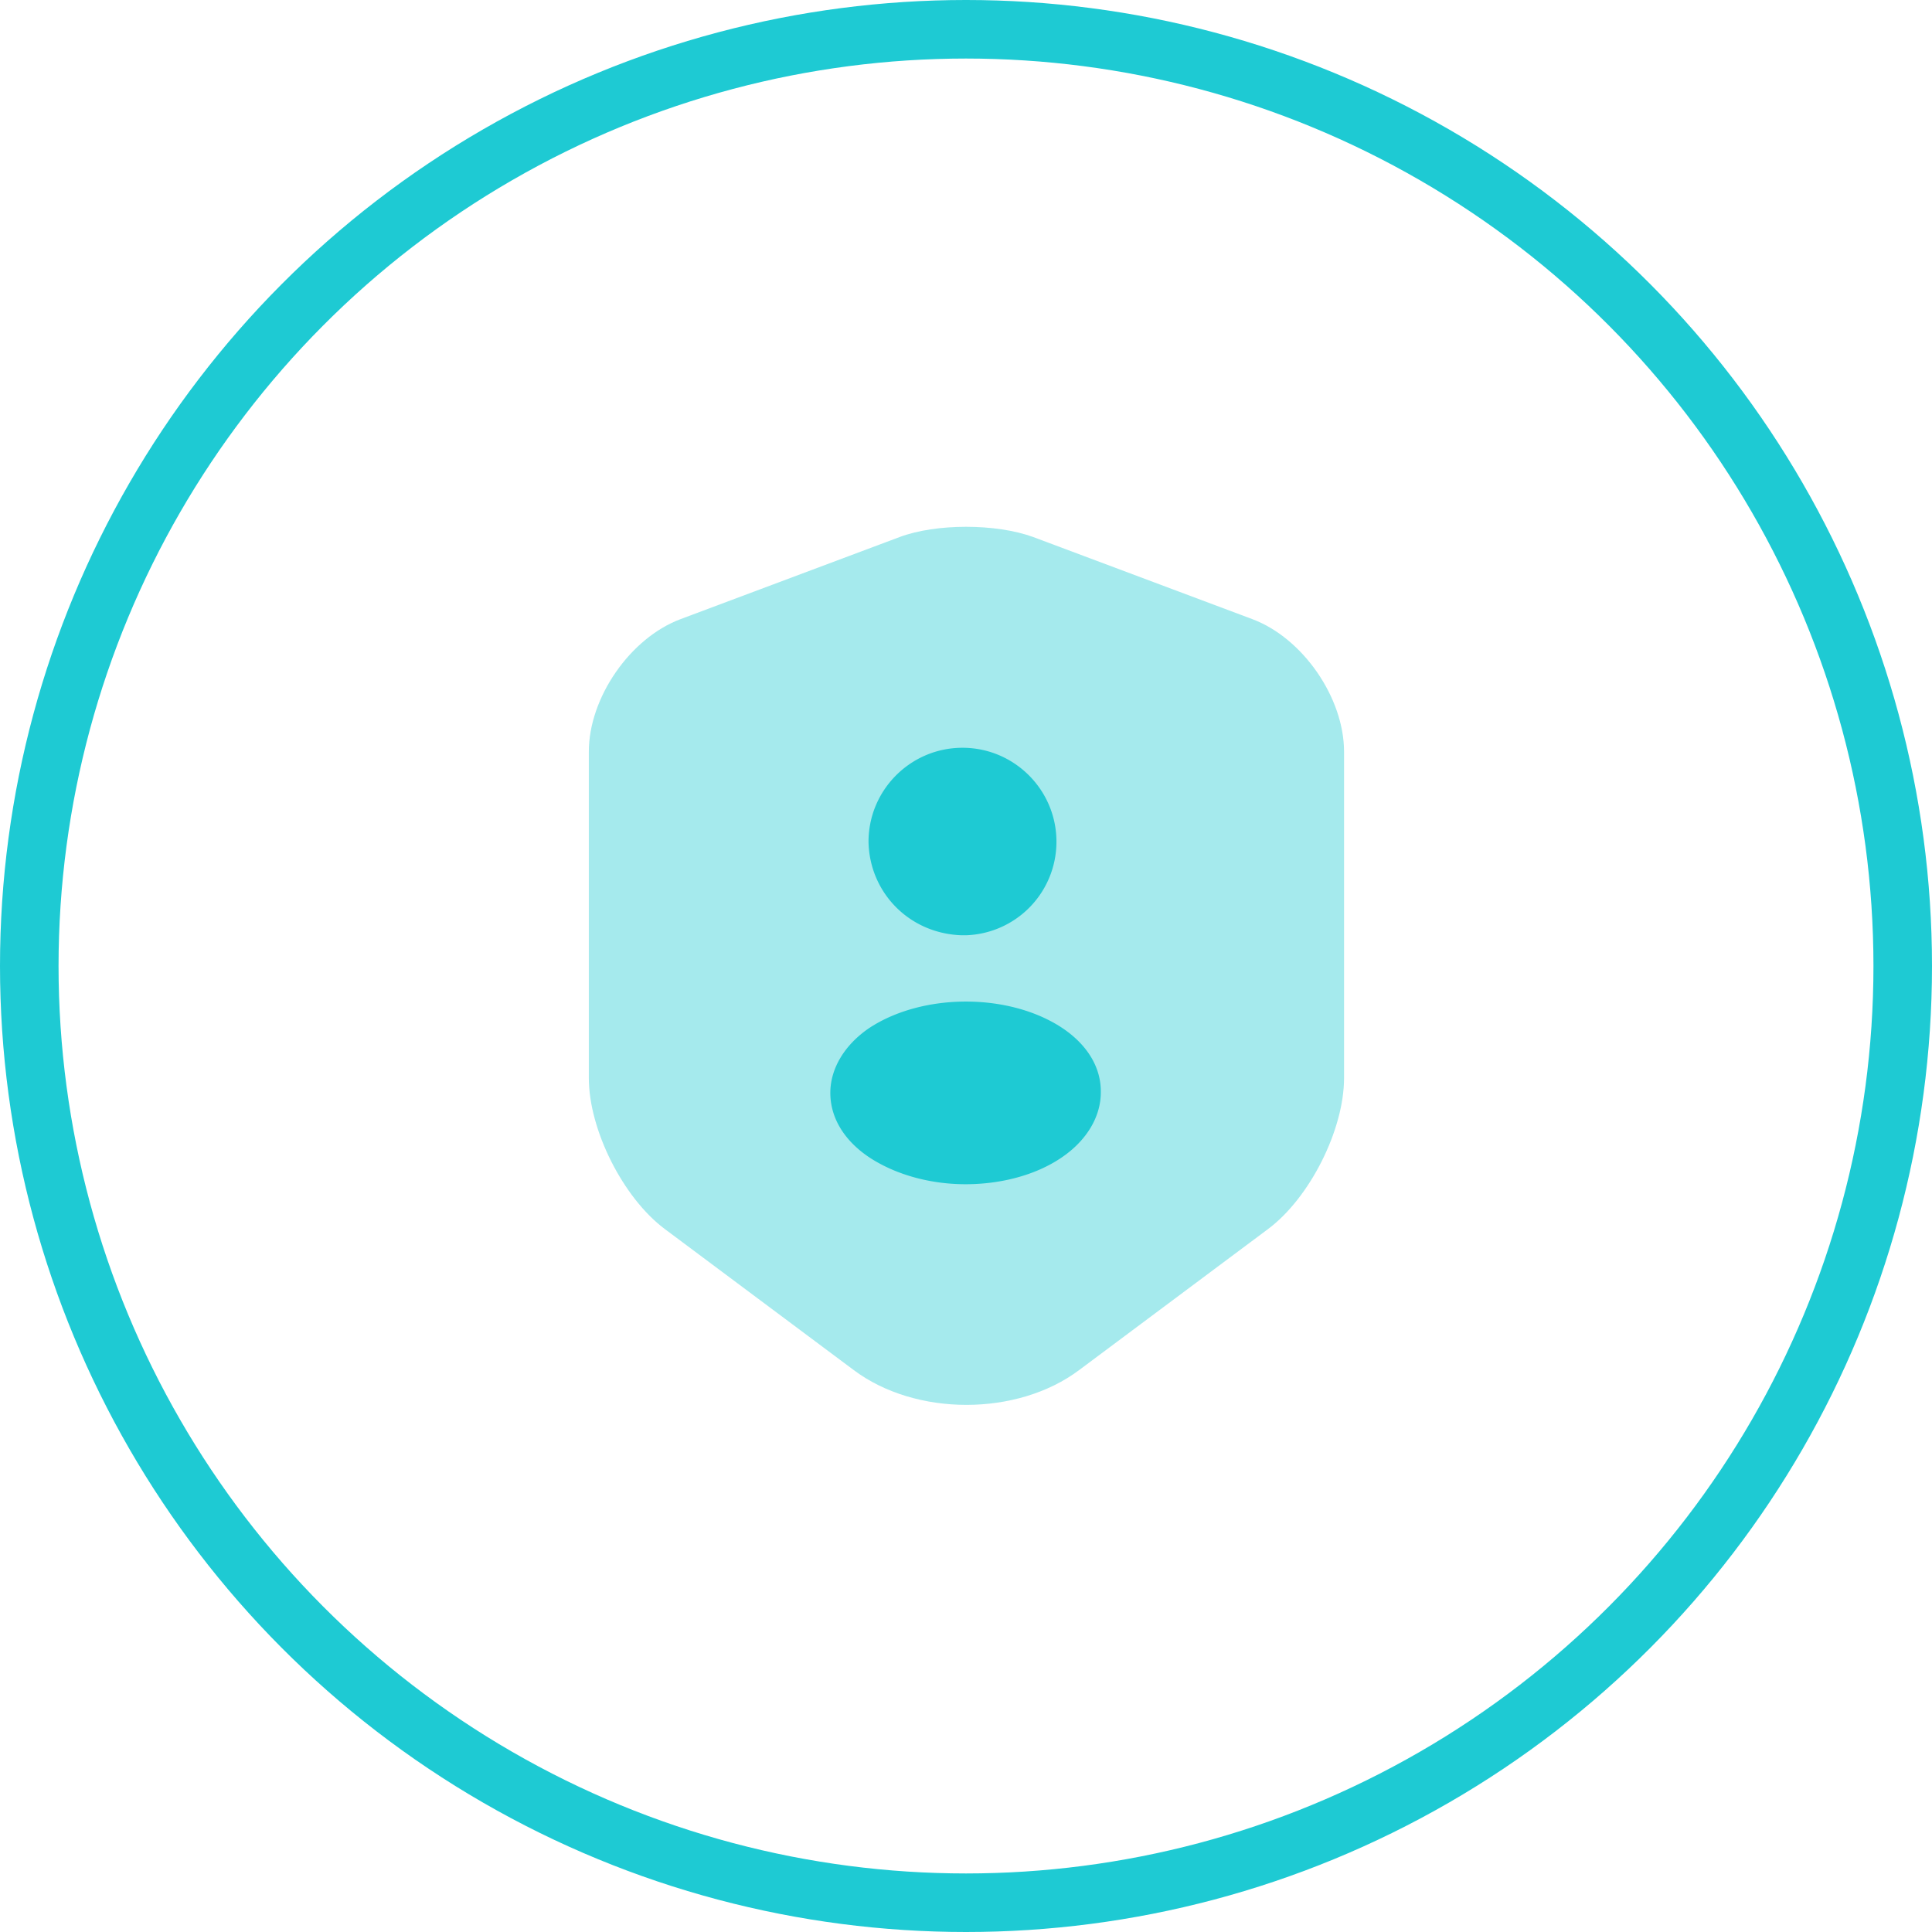 <svg width="66" height="66" viewBox="0 0 66 66" fill="none" xmlns="http://www.w3.org/2000/svg">
    <circle cx="33" cy="33" r="32" stroke="#1ECAD3" stroke-width="2"/>
    <path opacity=".4" d="M30.735 18.345 23.25 21.15c-1.725.645-3.135 2.685-3.135 4.53v11.145c0 1.77 1.17 4.095 2.595 5.16l6.45 4.815c2.115 1.59 5.595 1.59 7.71 0l6.45-4.815c1.425-1.065 2.595-3.39 2.595-5.16V25.68c0-1.845-1.41-3.885-3.135-4.53l-7.485-2.805c-1.275-.465-3.315-.465-4.56 0z" fill="#1ECAD3"/>
    <path d="M32.85 31.95H33a3.197 3.197 0 0 0 3.09-3.195c0-1.77-1.44-3.21-3.21-3.21s-3.21 1.44-3.21 3.21c.03 1.725 1.38 3.135 3.18 3.195zM36.285 35.115c-1.815-1.2-4.755-1.2-6.585 0-.84.57-1.335 1.38-1.335 2.22 0 .855.48 1.635 1.335 2.205.915.6 2.1.915 3.285.915s2.385-.3 3.285-.915c.84-.57 1.335-1.38 1.335-2.22.015-.855-.465-1.635-1.32-2.205z" fill="#1ECAD3"/>
</svg>
